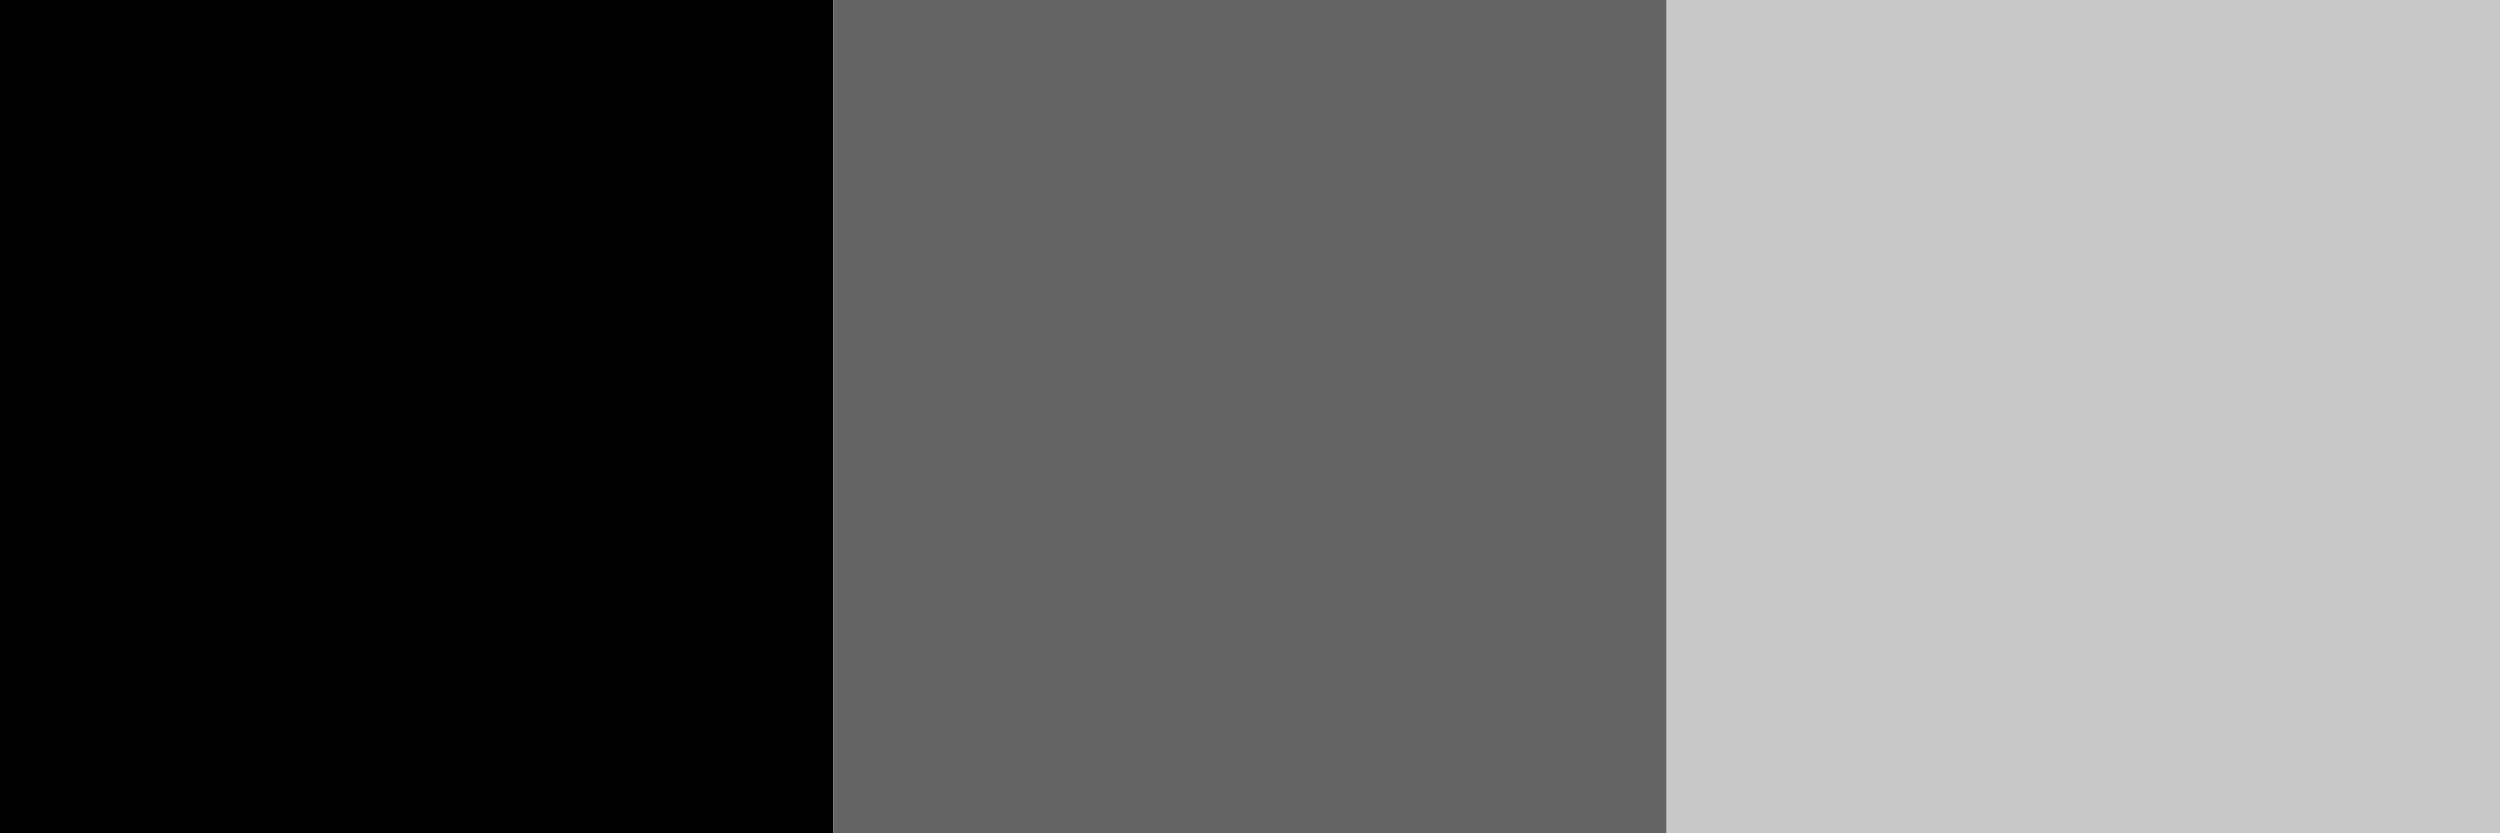 <?xml version="1.0" encoding="UTF-8" standalone="no"?>
<!-- Created with Inkscape (http://www.inkscape.org/) -->

<svg
   width="45mm"
   height="15mm"
   viewBox="0 0 45 15"
   version="1.1"
   id="svg1082"
   inkscape:version="1.2.1 (9c6d41e, 2022-07-14)"
   sodipodi:docname="test.svg"
   xmlns:inkscape="http://www.inkscape.org/namespaces/inkscape"
   xmlns:sodipodi="http://sodipodi.sourceforge.net/DTD/sodipodi-0.dtd"
   xmlns="http://www.w3.org/2000/svg"
   xmlns:svg="http://www.w3.org/2000/svg">
  <sodipodi:namedview
     id="namedview1084"
     pagecolor="#ffffff"
     bordercolor="#666666"
     borderopacity="1.0"
     inkscape:showpageshadow="2"
     inkscape:pageopacity="0.0"
     inkscape:pagecheckerboard="0"
     inkscape:deskcolor="#d1d1d1"
     inkscape:document-units="mm"
     showgrid="false"
     inkscape:zoom="0.92721261"
     inkscape:cx="346.73817"
     inkscape:cy="97.065116"
     inkscape:window-width="1280"
     inkscape:window-height="430"
     inkscape:window-x="0"
     inkscape:window-y="25"
     inkscape:window-maximized="0"
     inkscape:current-layer="layer1" />
  <defs
     id="defs1079" />
  <g
     inkscape:label="Layer 1"
     inkscape:groupmode="layer"
     id="layer1"
     transform="translate(-1.712,-3.71)">
    <rect
       style="fill:#000000;stroke-width:0.265;stroke-linecap:round;stop-color:#000000"
       id="rect2344"
       width="15"
       height="15"
       x="1.712"
       y="3.71" />
    <rect
       style="fill:#646464;fill-opacity:1;stroke-width:0.265;stroke-linecap:round;stop-color:#000000"
       id="rect2346"
       width="15"
       height="15"
       x="16.712"
       y="3.71" />
    <rect
       style="fill:#c8c8c8;fill-opacity:1;stroke-width:0.265;stroke-linecap:round;stop-color:#000000"
       id="rect2348"
       width="15"
       height="15"
       x="31.712"
       y="3.71" />
  </g>
</svg>
